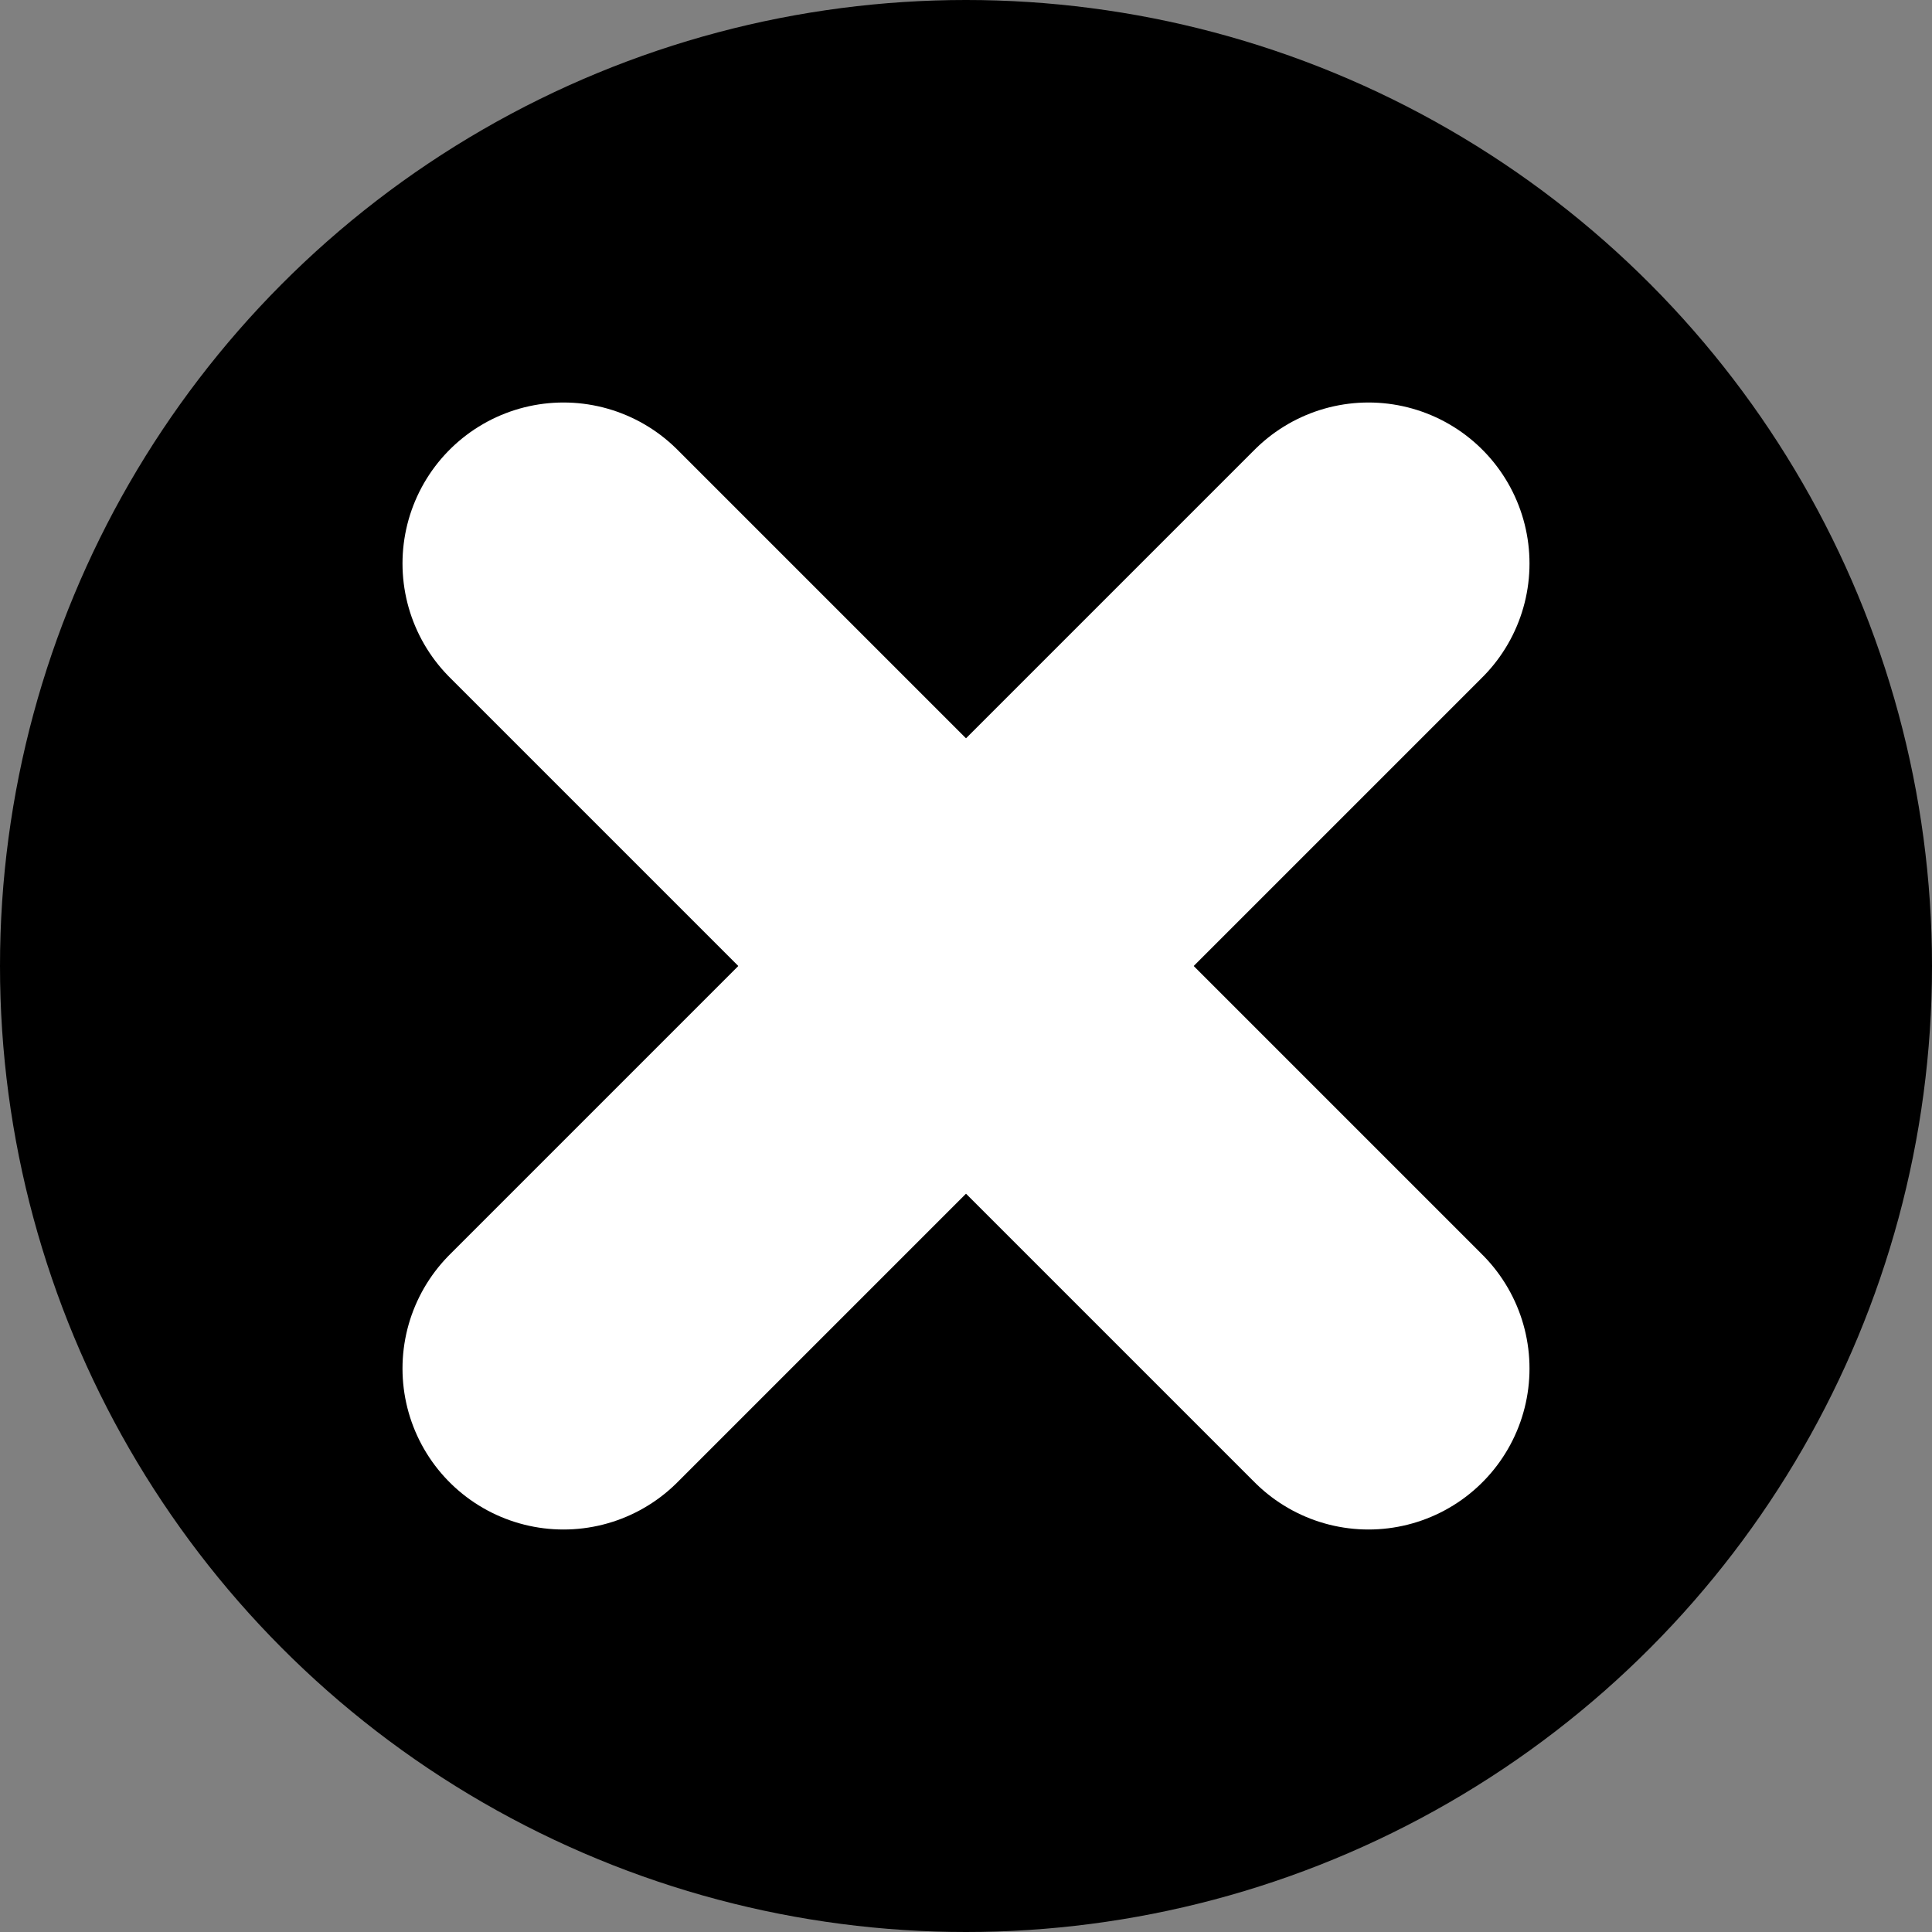 <svg xmlns="http://www.w3.org/2000/svg" viewBox="0 0 24 24">
    <rect x="0" y="0" width="24" height="24" fill="#808080" stroke="none"/>
    <circle cx="12" cy="12" r="12" fill="currentColor" />
    <path d="M7 7l10 10" fill="none" stroke-linejoin="round" stroke-width="4" stroke-linecap="round" stroke="white" />
    <path d="M17 7l-10 10" fill="none" stroke-linejoin="round" stroke-width="4" stroke-linecap="round" stroke="white" />
</svg>